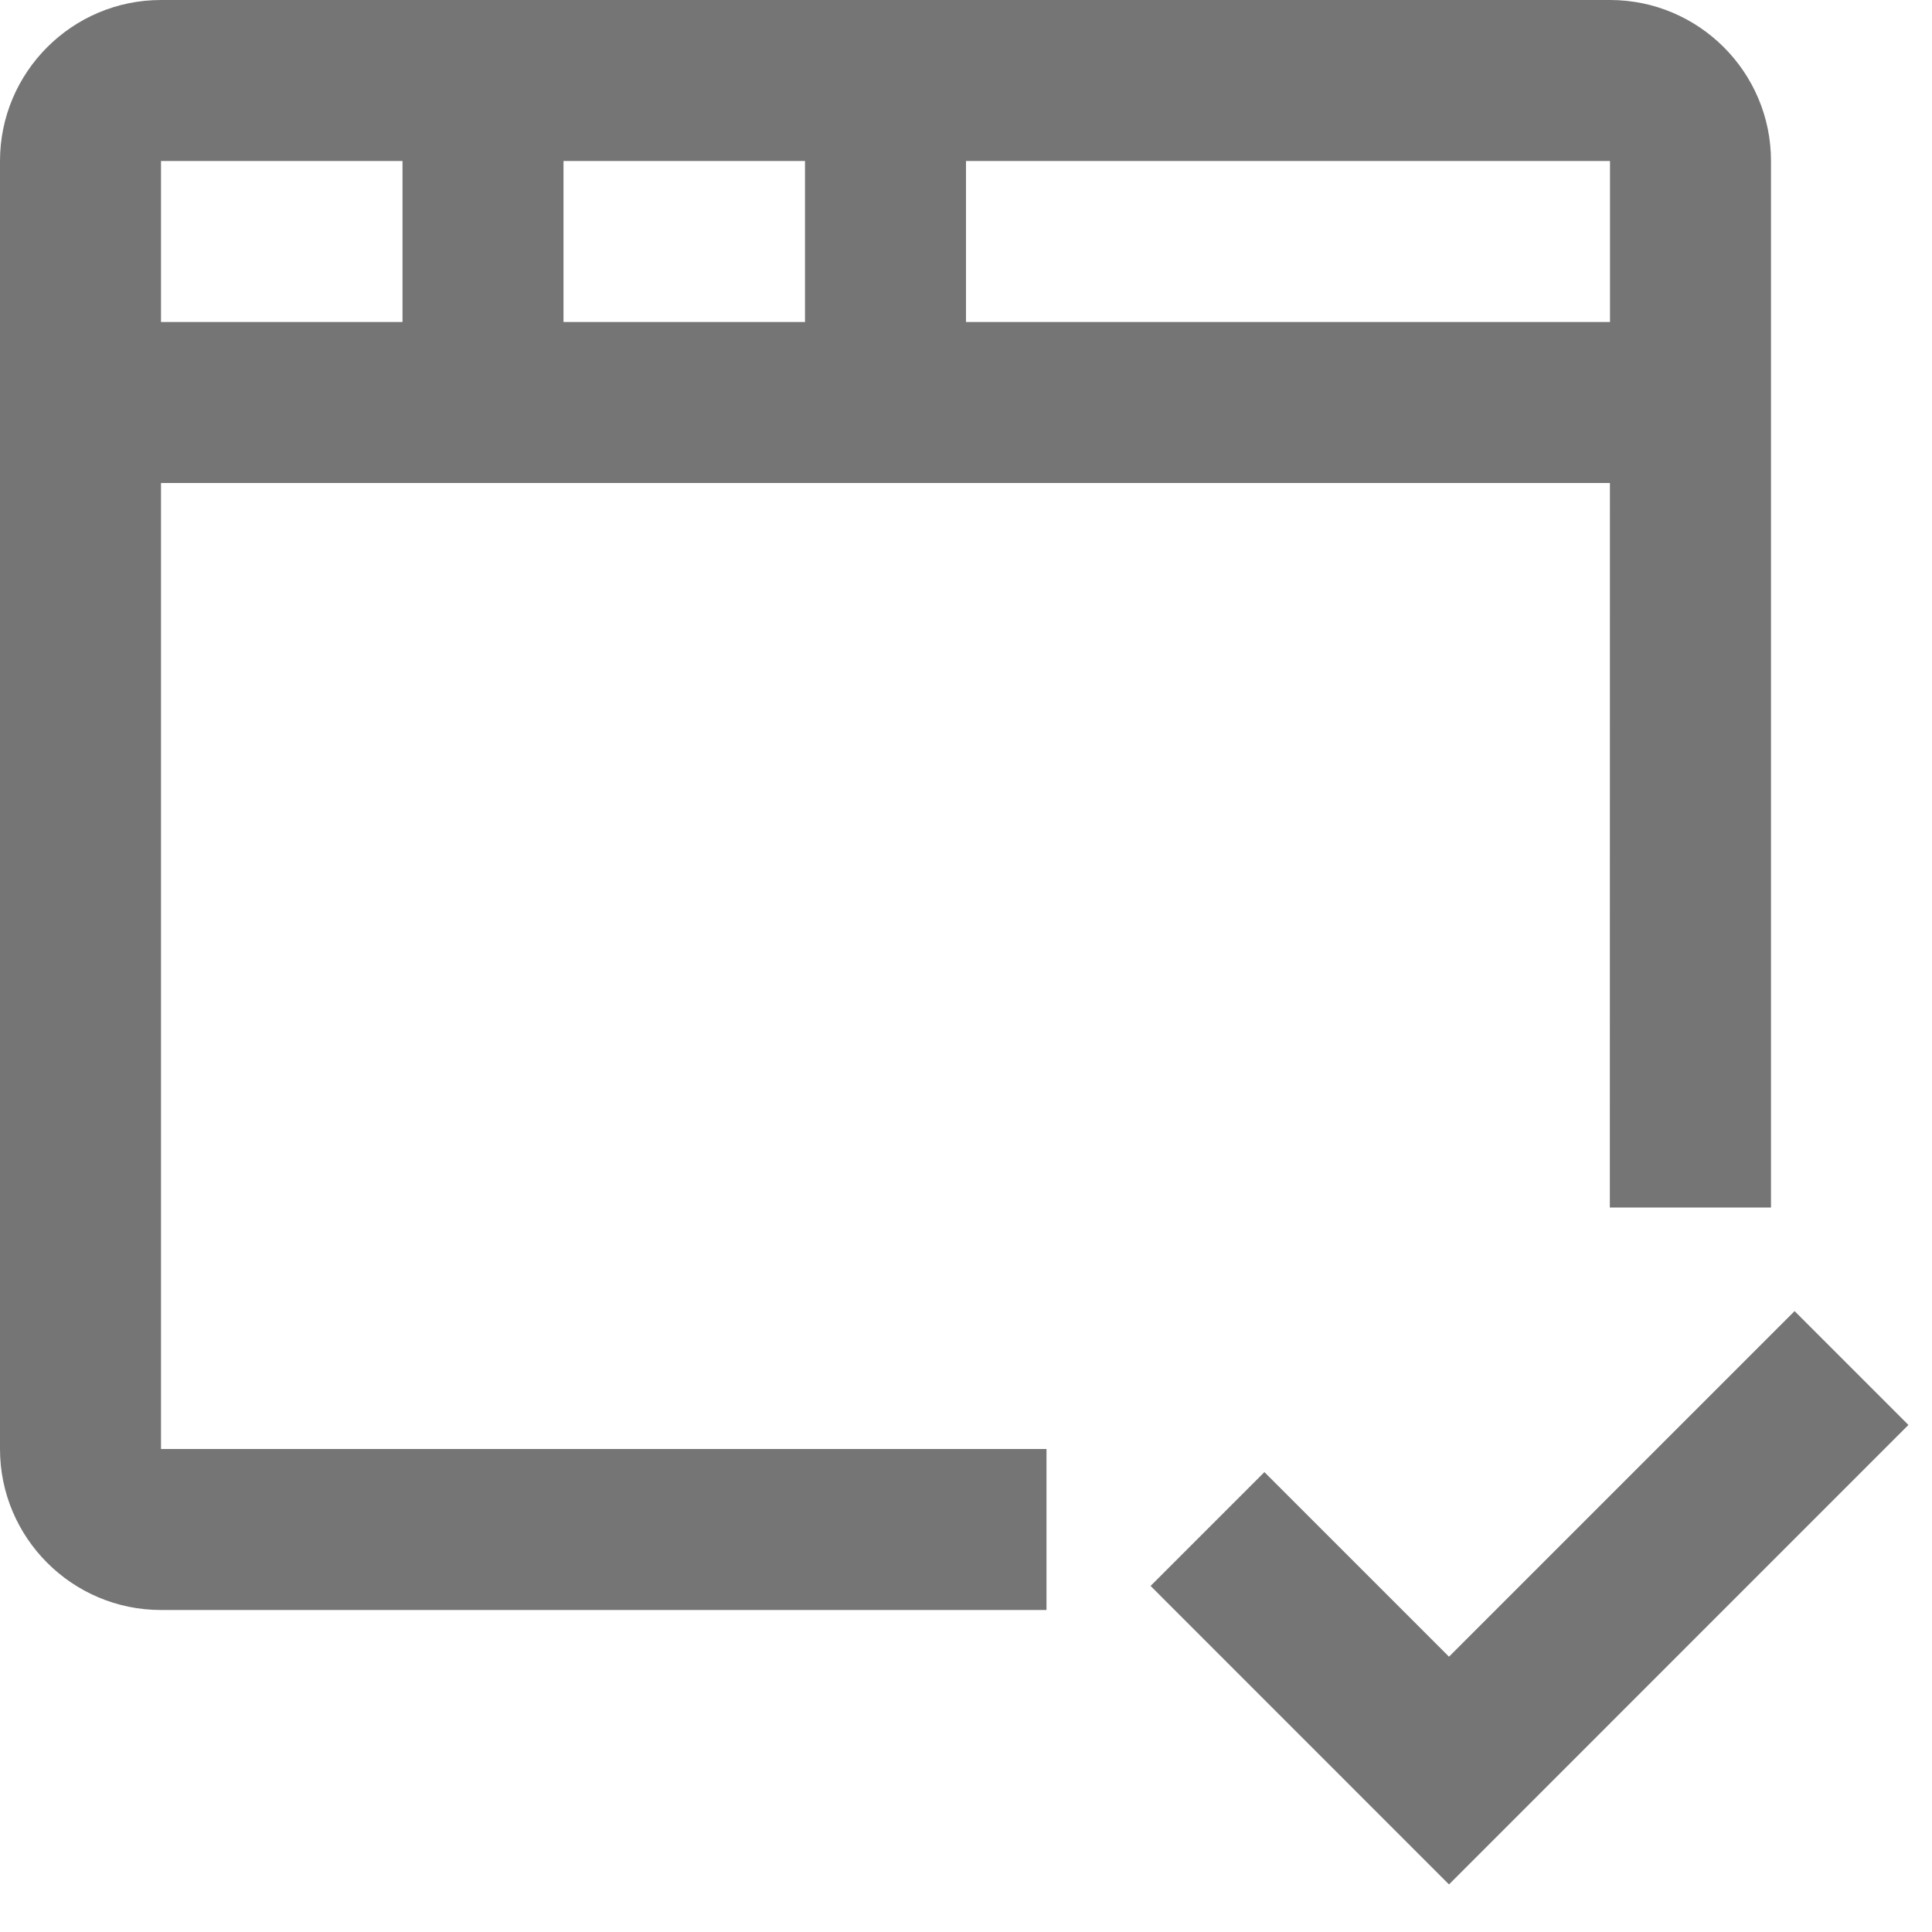 <?xml version="1.0" encoding="iso-8859-1"?>
<!-- Generator: Adobe Illustrator 16.0.0, SVG Export Plug-In . SVG Version: 6.00 Build 0)  -->
<!DOCTYPE svg PUBLIC "-//W3C//DTD SVG 1.1//EN" "http://www.w3.org/Graphics/SVG/1.1/DTD/svg11.dtd">
<svg version="1.1" xmlns="http://www.w3.org/2000/svg" xmlns:xlink="http://www.w3.org/1999/xlink" x="0px" y="0px" width="24px"
	 height="24px" viewBox="0 0 24 24" style="enable-background:new 0 0 24 24;" xml:space="preserve">
<g id="Frame_-_24px">
	<rect style="fill:none;" width="24" height="24"/>
</g>
<g id="Line_Icons">
	<g>
		<path style="fill:#757575;" d="M2,6h17.999l-0.001,9H22V2c0-1.103-0.897-2-2-2H2C0.897,0,0,0.897,0,2v16c0,1.103,0.897,2,2,2h11
			v-2H2V6z M7,4V2h3v2H7z M20,4h-8V2h8V4z M5,2v2H2V2H5z"/>
		<polygon style="fill:#757575;" points="22.293,16.287 18,20.58 15.707,18.287 14.293,19.701 18,23.409 23.707,17.701 		"/>
	</g>
</g>
</svg>
